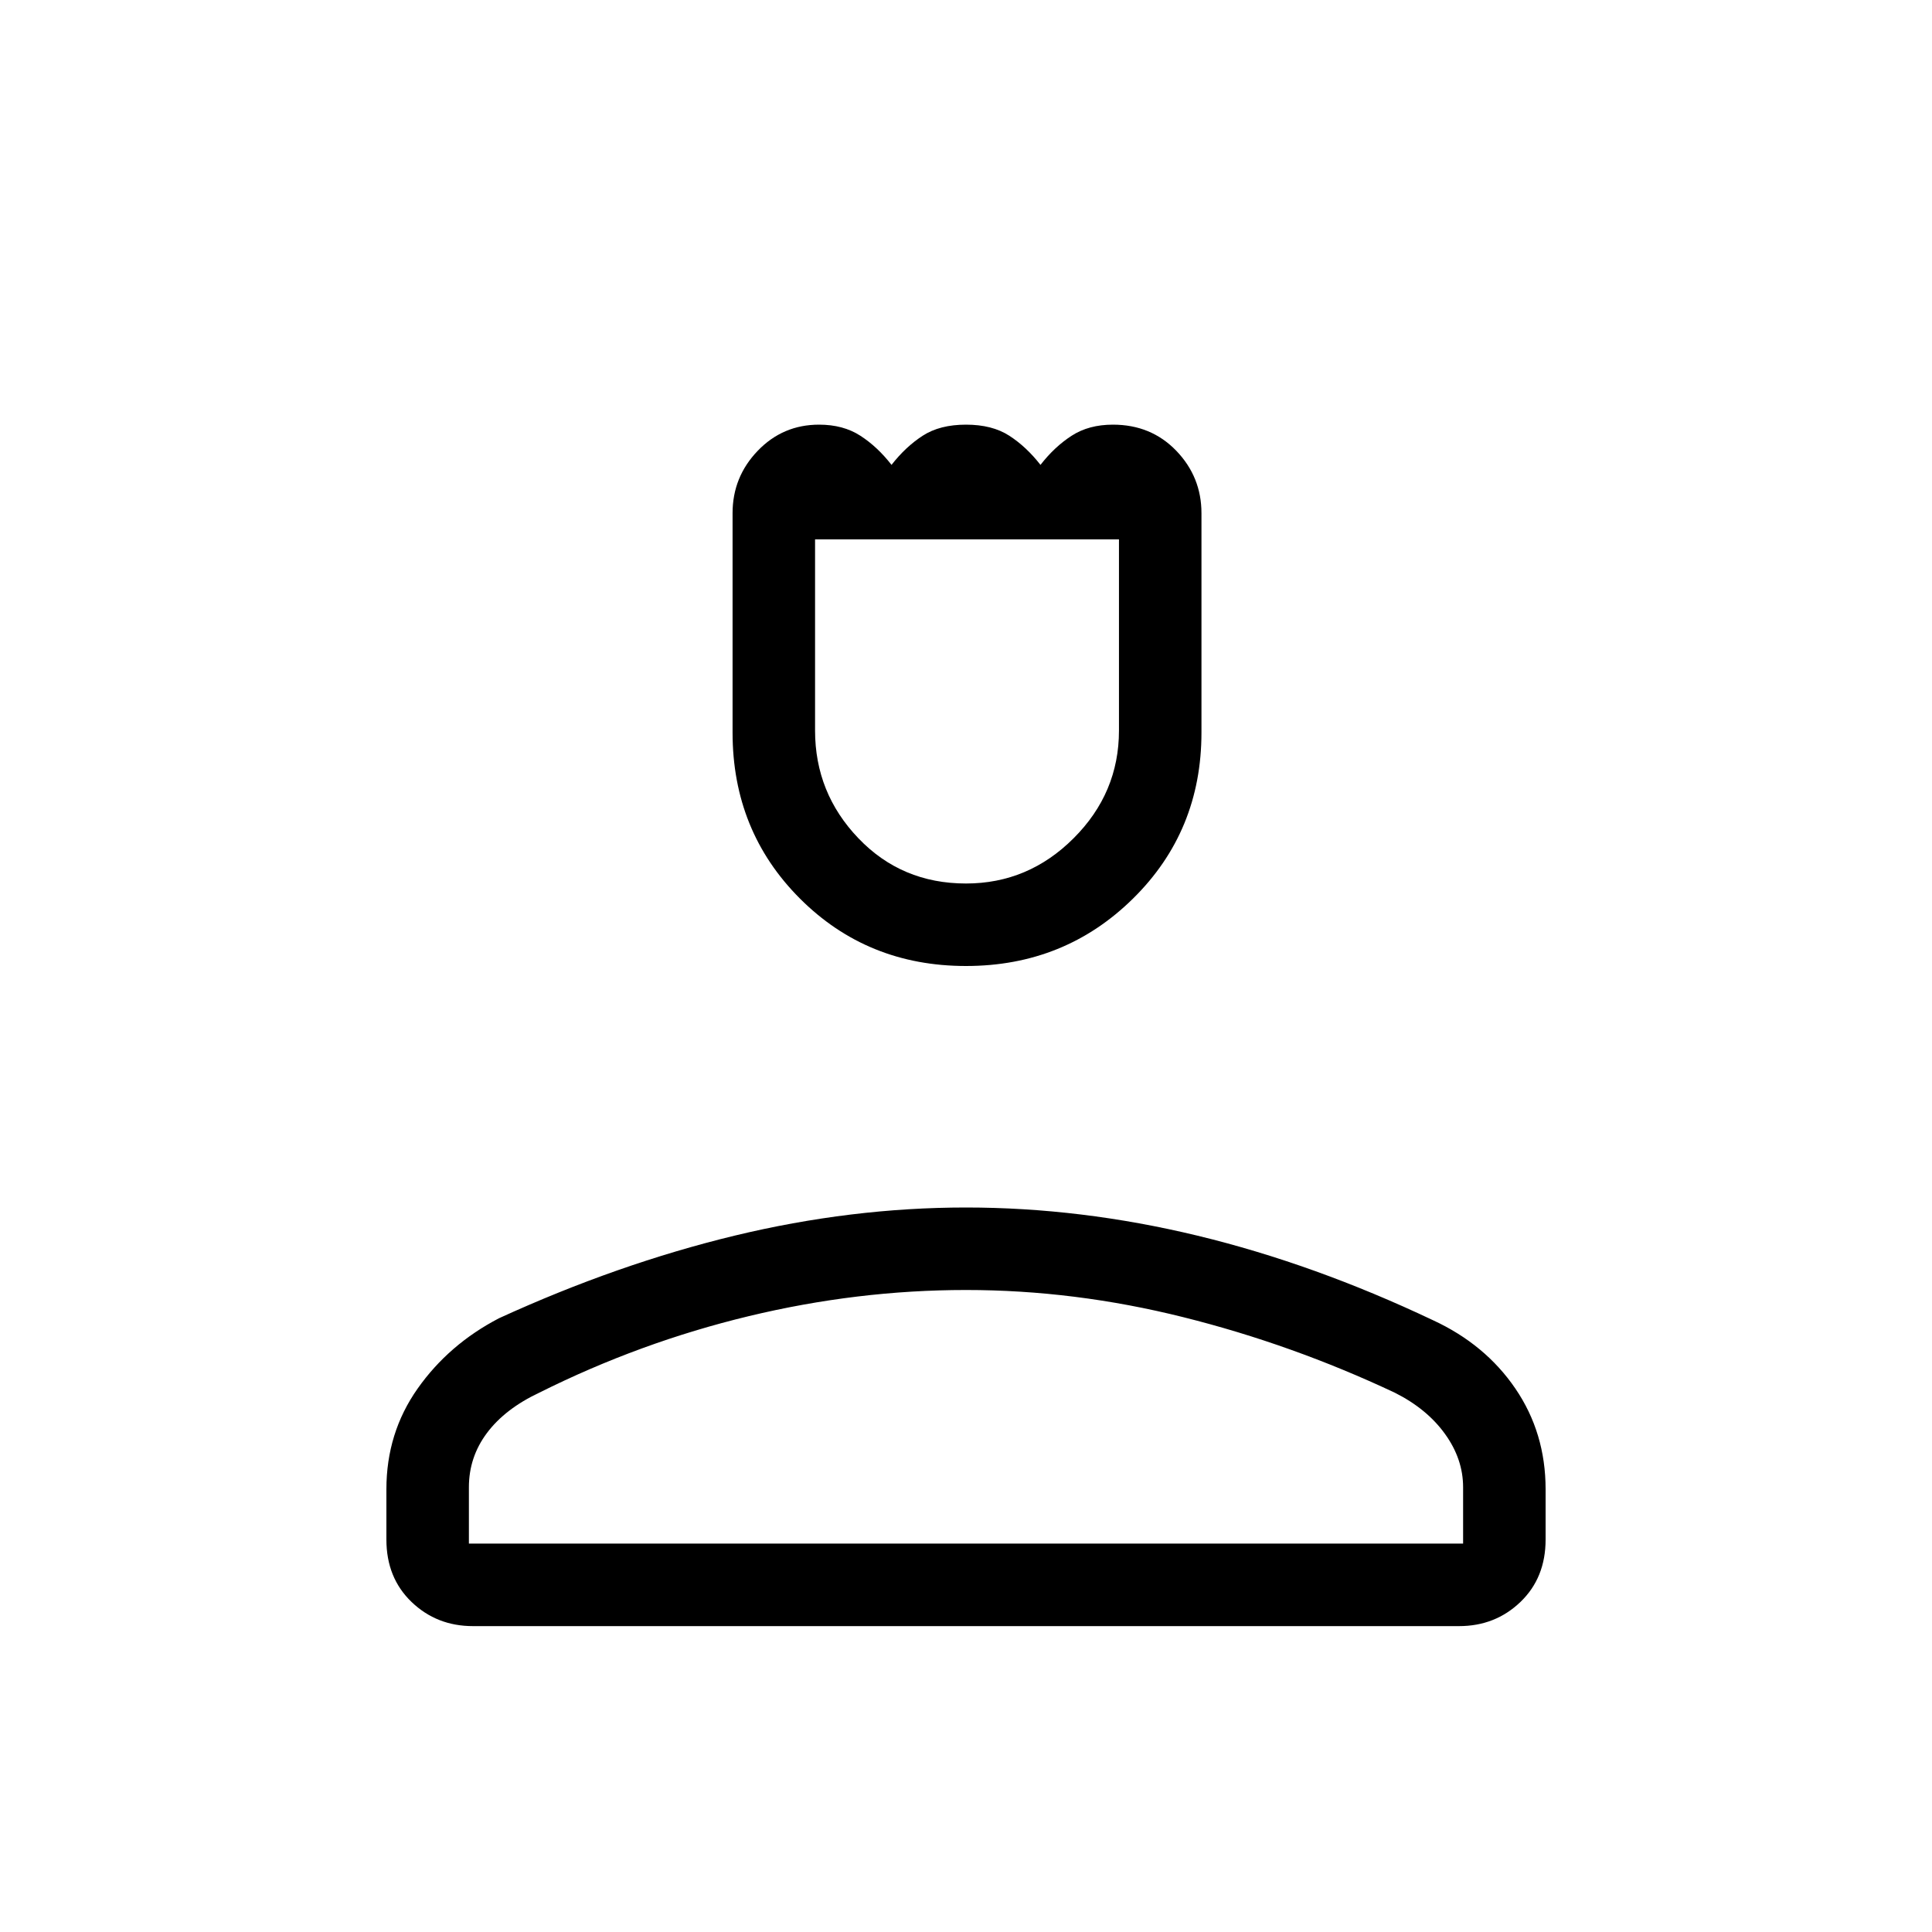 <svg xmlns="http://www.w3.org/2000/svg" height="40" width="40"><path d="M20 20q-2.042 0-3.438-1.396-1.395-1.396-1.395-3.437v-4.542q0-.75.521-1.292.52-.541 1.27-.541.5 0 .854.229.355.229.646.604.292-.375.646-.604.354-.229.896-.229t.896.229q.354.229.646.604.291-.375.646-.604.354-.229.854-.229.791 0 1.312.541.521.542.521 1.292v4.542q0 2.041-1.417 3.437Q22.042 20 20 20Zm0-1.708q1.292 0 2.229-.938.938-.937.938-2.229v-3.958h-6.292v3.958q0 1.292.896 2.229.896.938 2.229.938ZM9.792 33.667q-.75 0-1.271-.5Q8 32.667 8 31.875v-1.042q0-1.166.646-2.083.646-.917 1.687-1.458 2.459-1.125 4.875-1.709Q17.625 25 20 25t4.792.583q2.416.584 4.875 1.75 1.083.5 1.708 1.417T32 30.833v1.042q0 .792-.521 1.292t-1.271.5Zm-.084-1.709h20.584v-1.166q0-.584-.375-1.104-.375-.521-1.042-.855-2.125-1-4.375-1.562-2.25-.563-4.5-.563t-4.5.542q-2.25.542-4.333 1.583-.709.334-1.084.834-.375.5-.375 1.125Zm10.292 0Zm0-20.791Z"/></svg>